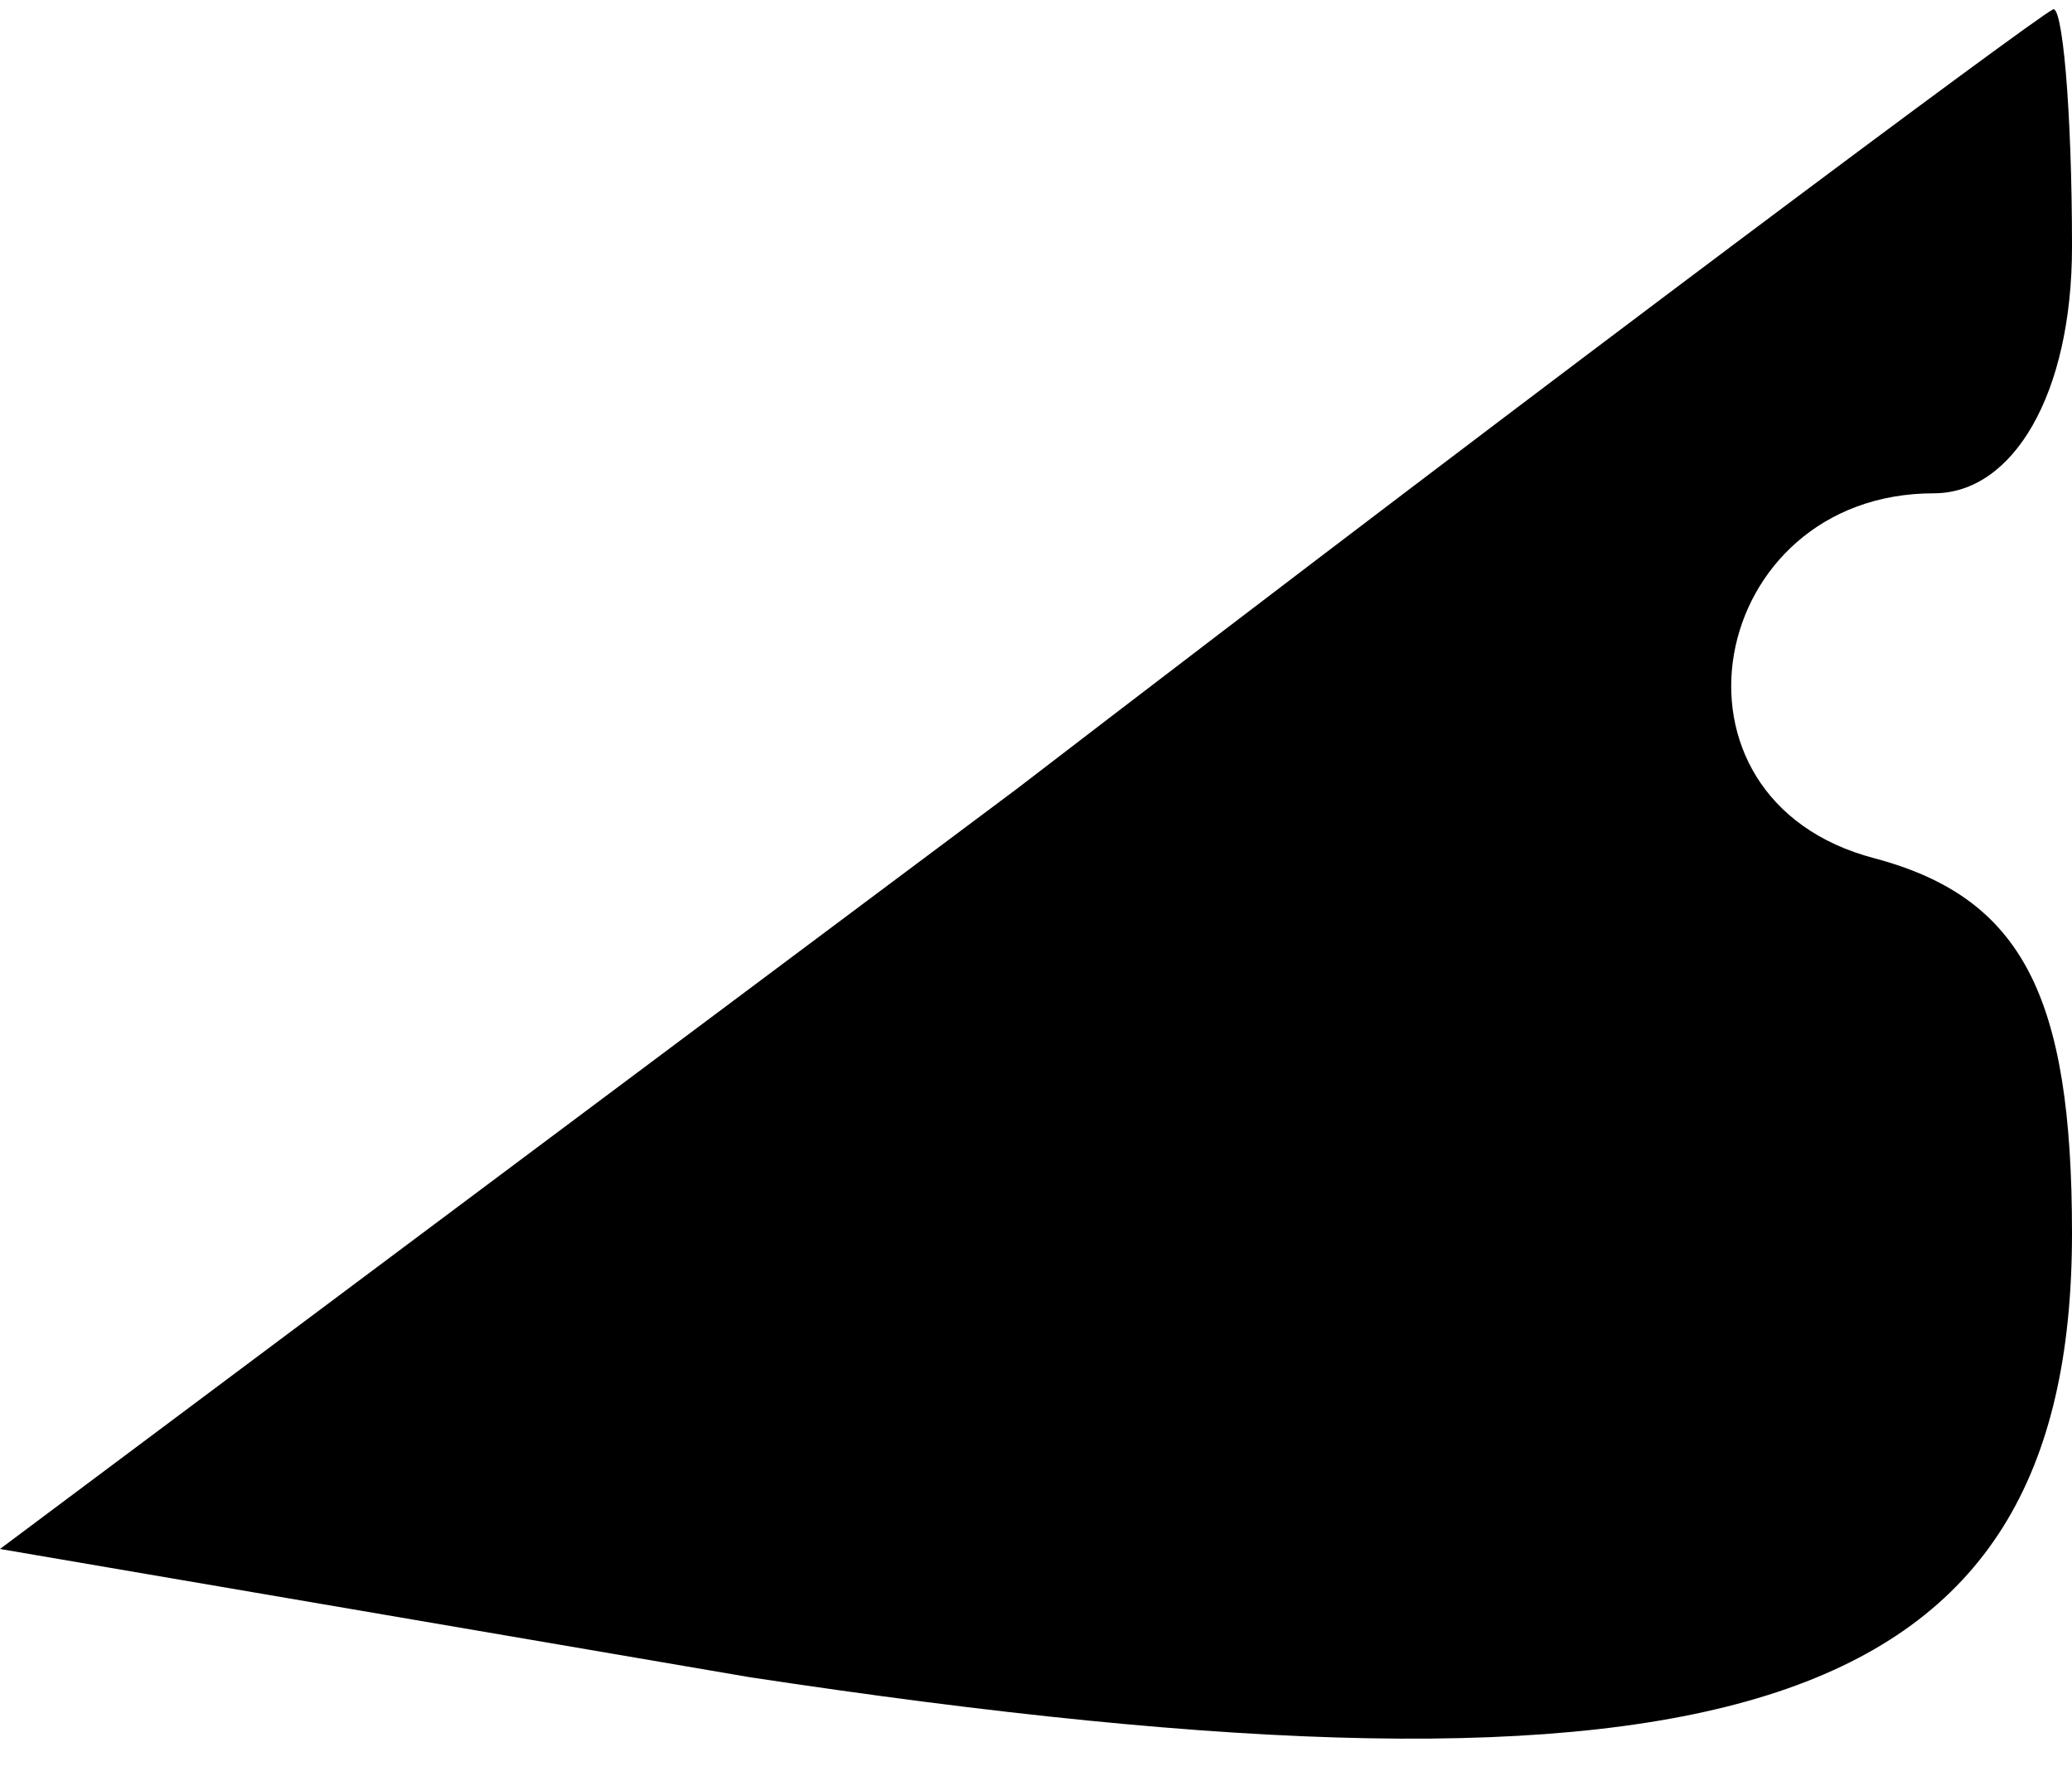 <?xml version="1.0" standalone="no"?>
<!DOCTYPE svg PUBLIC "-//W3C//DTD SVG 20010904//EN"
 "http://www.w3.org/TR/2001/REC-SVG-20010904/DTD/svg10.dtd">
<svg version="1.0" xmlns="http://www.w3.org/2000/svg"
 width="21pt" height="18pt" viewBox="0 0 21 18"
 preserveAspectRatio="xMidYMid meet">
<g transform="translate(0,18) scale(0.1,-0.1)"
fill="#000000" stroke="none">
<path fill="#000000" stroke="none" d="M103 100 l-103 -77 76 -13 c99 -15 134
-4 134 45 0 24 -5 34 -20 38 -23 6 -17 37 6 37 8 0 14 10 14 25 0 14 -1 25 -2
24 -2 -1 -49 -36 -105 -79z"/>
</g>
</svg>
